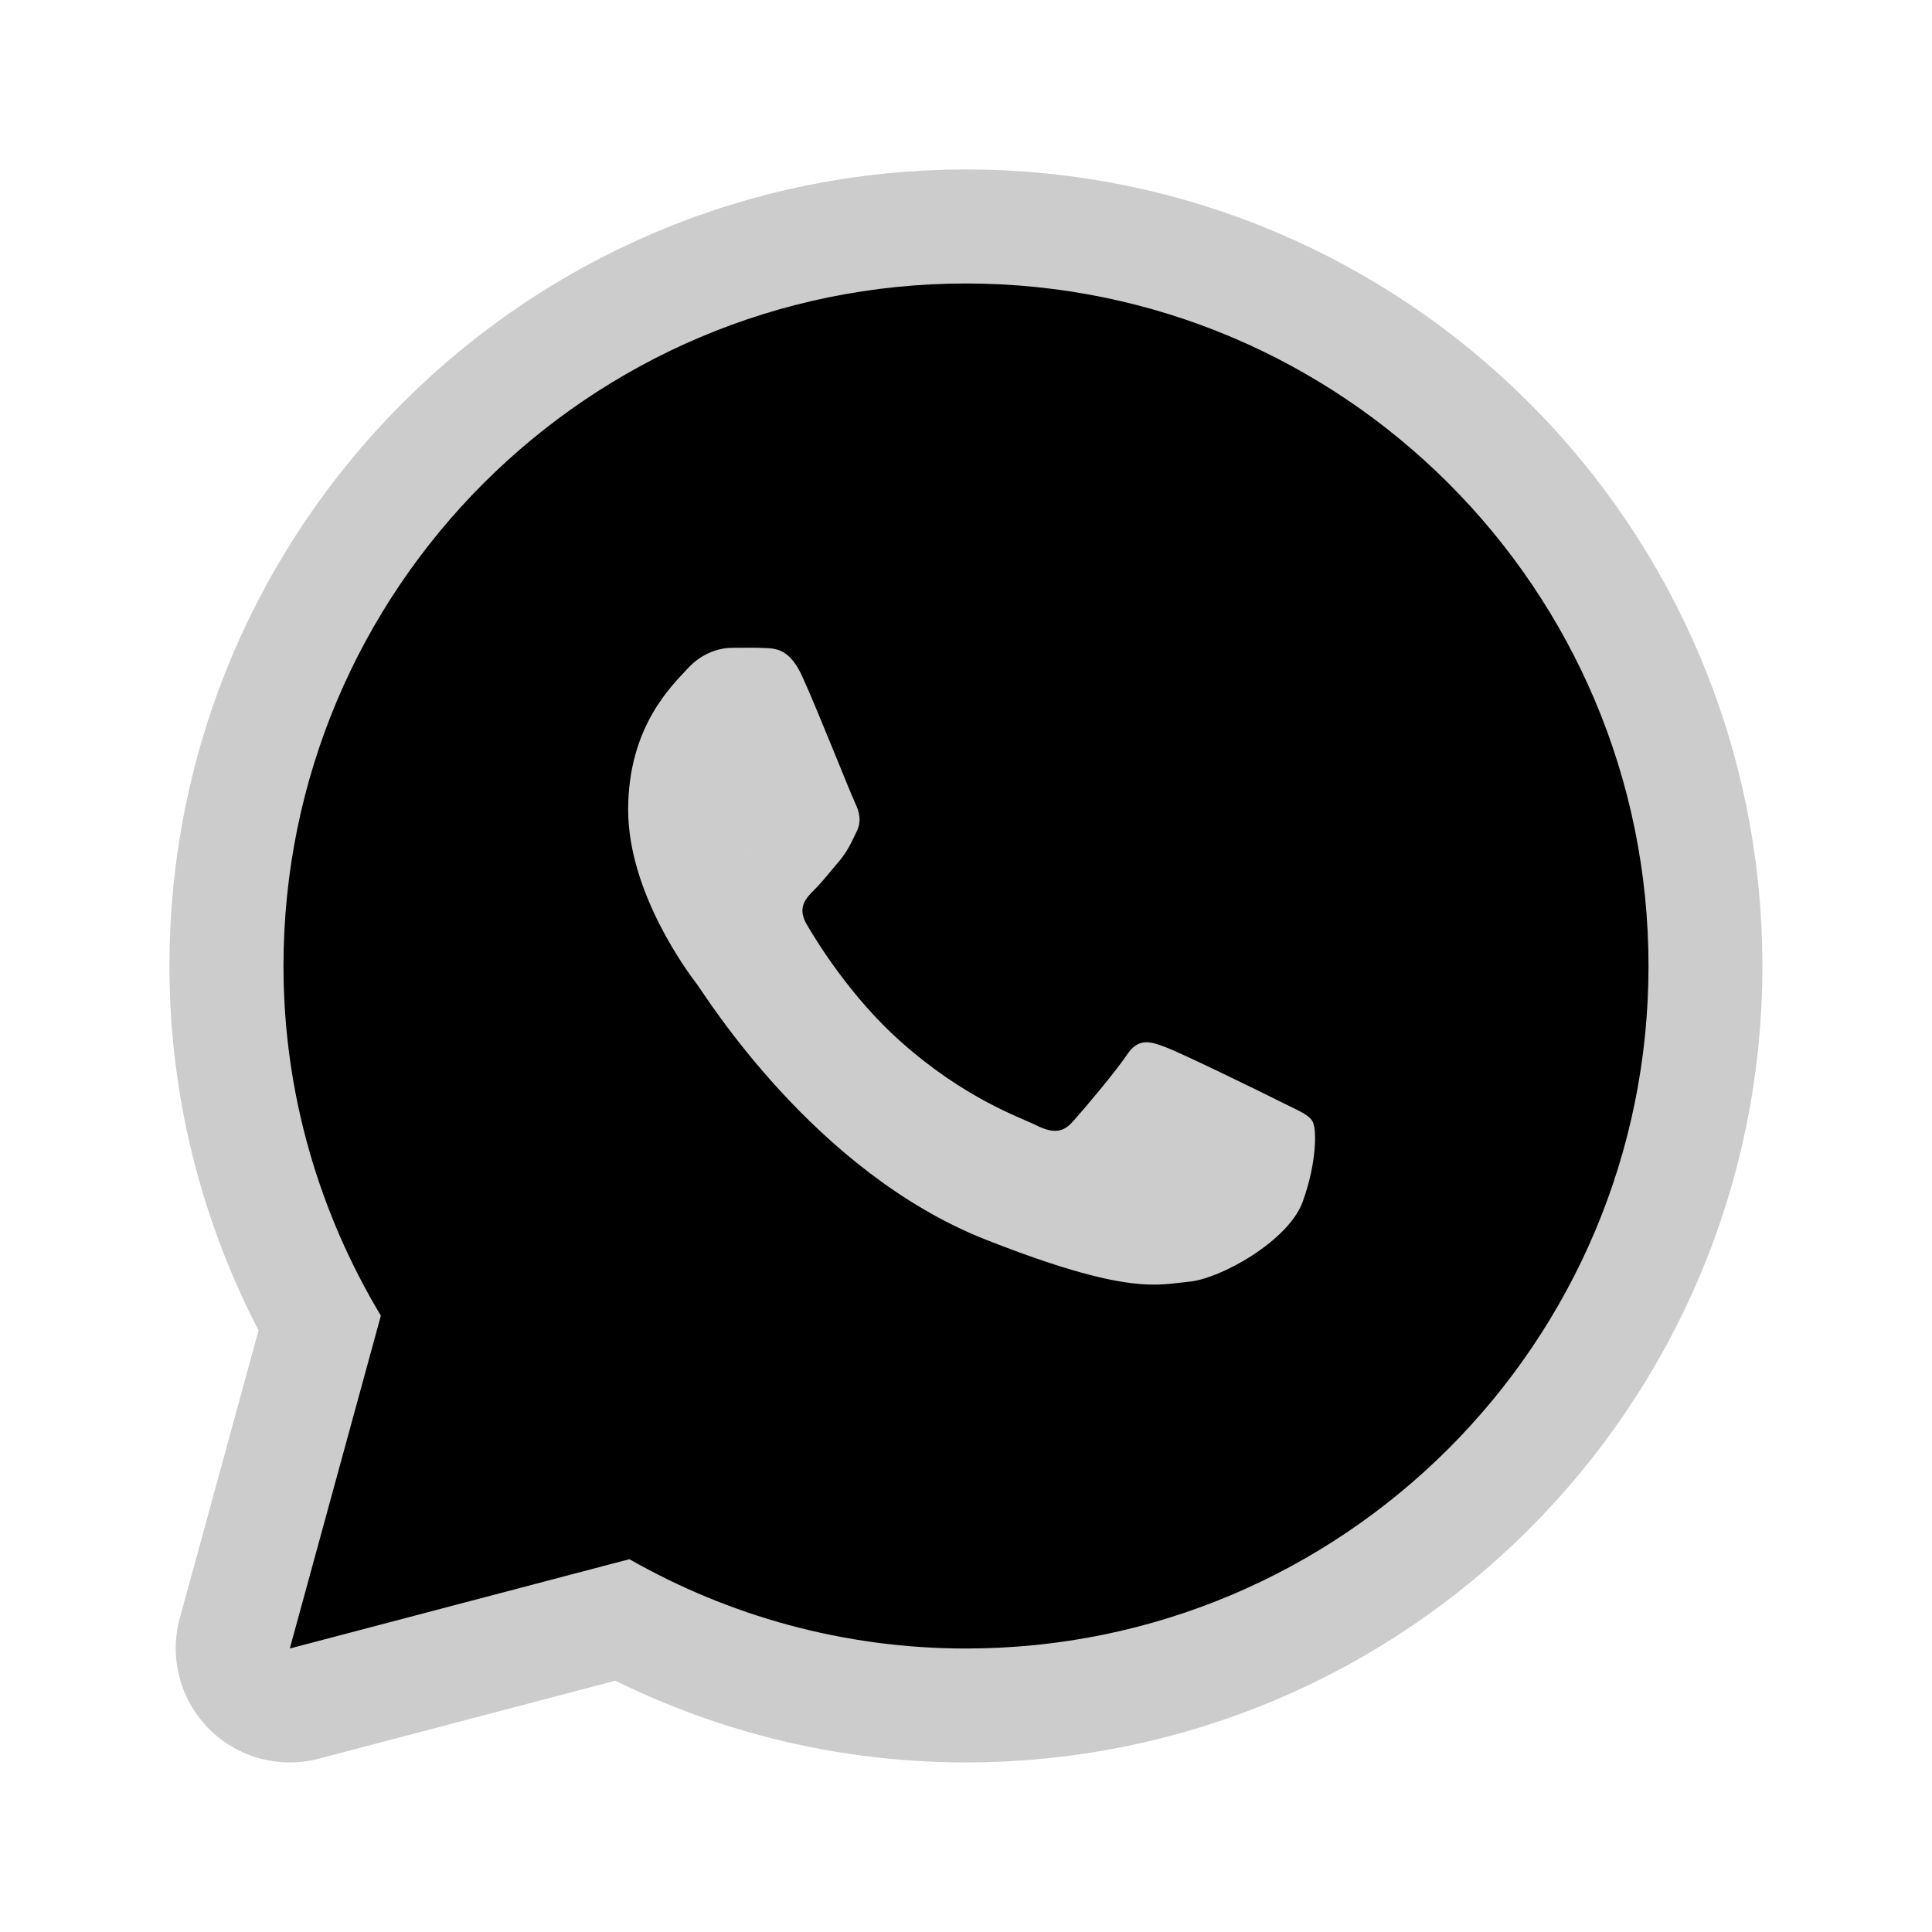 <?xml version="1.0" encoding="UTF-8"?>
<svg xmlns="http://www.w3.org/2000/svg" xmlns:xlink="http://www.w3.org/1999/xlink" viewBox="0 0 30 30" width="30px" height="30px">
<g id="surface45097270">
<path style="fill-rule:nonzero;fill:rgb(0%,0%,0%);fill-opacity:1;stroke-width:23;stroke-linecap:butt;stroke-linejoin:round;stroke:rgb(80%,80%,80%);stroke-opacity:1;stroke-miterlimit:10;" d="M 154.811 86 C 154.811 123.994 123.994 154.811 86 154.811 C 73.648 154.811 62.082 151.514 52.064 145.807 L 17.823 154.811 L 27.005 121.255 C 20.816 110.932 17.189 98.91 17.189 86 C 17.189 48.006 48.006 17.189 86 17.189 C 123.994 17.189 154.811 48.006 154.811 86 Z M 57.897 56.046 C 56.35 57.745 51.937 61.854 51.937 70.249 C 51.937 78.619 58.024 86.736 58.887 87.852 C 59.749 88.993 70.681 106.773 88.004 113.595 C 102.385 119.251 105.327 118.135 108.472 117.831 C 111.592 117.577 118.541 113.722 119.962 109.74 C 121.382 105.783 121.382 102.359 120.925 101.649 C 120.52 100.939 119.378 100.533 117.679 99.671 C 115.979 98.808 107.584 94.7 106.012 94.142 C 104.465 93.558 103.323 93.279 102.207 94.979 C 101.066 96.678 97.819 100.533 96.805 101.649 C 95.816 102.791 94.826 102.917 93.127 102.08 C 91.402 101.218 85.924 99.417 79.406 93.609 C 74.358 89.12 70.934 83.514 69.945 81.815 C 68.956 80.116 69.844 79.177 70.681 78.34 C 71.467 77.579 72.405 76.362 73.268 75.373 C 74.079 74.358 74.384 73.673 74.942 72.507 C 75.525 71.391 75.221 70.402 74.815 69.539 C 74.384 68.677 71.061 60.256 69.539 56.908 C 68.271 54.068 66.927 53.991 65.709 53.941 C 64.72 53.89 63.579 53.915 62.463 53.915 C 61.296 53.915 59.47 54.321 57.897 56.046 Z M 57.897 56.046 " transform="matrix(0.154,0,0,0.154,1.755,1.755)"/>
<path style=" stroke:none;fill-rule:nonzero;fill:rgb(0%,0%,0%);fill-opacity:1;" d="M 15 4.402 C 9.148 4.402 4.402 9.148 4.402 15 C 4.402 16.988 4.961 18.84 5.914 20.43 L 4.5 25.598 L 9.773 24.211 C 11.316 25.09 13.098 25.598 15 25.598 C 20.852 25.598 25.598 20.852 25.598 15 C 25.598 9.148 20.852 4.402 15 4.402 Z M 11.375 10.059 C 11.547 10.059 11.723 10.055 11.875 10.062 C 12.062 10.07 12.27 10.082 12.465 10.52 C 12.699 11.035 13.211 12.332 13.277 12.465 C 13.34 12.598 13.387 12.75 13.297 12.922 C 13.211 13.102 13.164 13.207 13.039 13.363 C 12.906 13.516 12.762 13.703 12.641 13.82 C 12.512 13.949 12.375 14.094 12.527 14.355 C 12.68 14.617 13.207 15.48 13.984 16.172 C 14.988 17.066 15.832 17.344 16.098 17.477 C 16.359 17.605 16.512 17.586 16.664 17.41 C 16.82 17.238 17.32 16.645 17.496 16.383 C 17.668 16.121 17.844 16.164 18.082 16.254 C 18.324 16.34 19.617 16.973 19.879 17.105 C 20.141 17.238 20.316 17.301 20.379 17.41 C 20.449 17.52 20.449 18.047 20.23 18.656 C 20.012 19.27 18.941 19.863 18.461 19.902 C 17.977 19.949 17.523 20.121 15.309 19.25 C 12.641 18.199 10.957 15.461 10.824 15.285 C 10.691 15.113 9.754 13.863 9.754 12.574 C 9.754 11.281 10.434 10.648 10.672 10.387 C 10.914 10.121 11.195 10.059 11.375 10.059 Z M 11.375 10.059 "/>
</g>
</svg>
